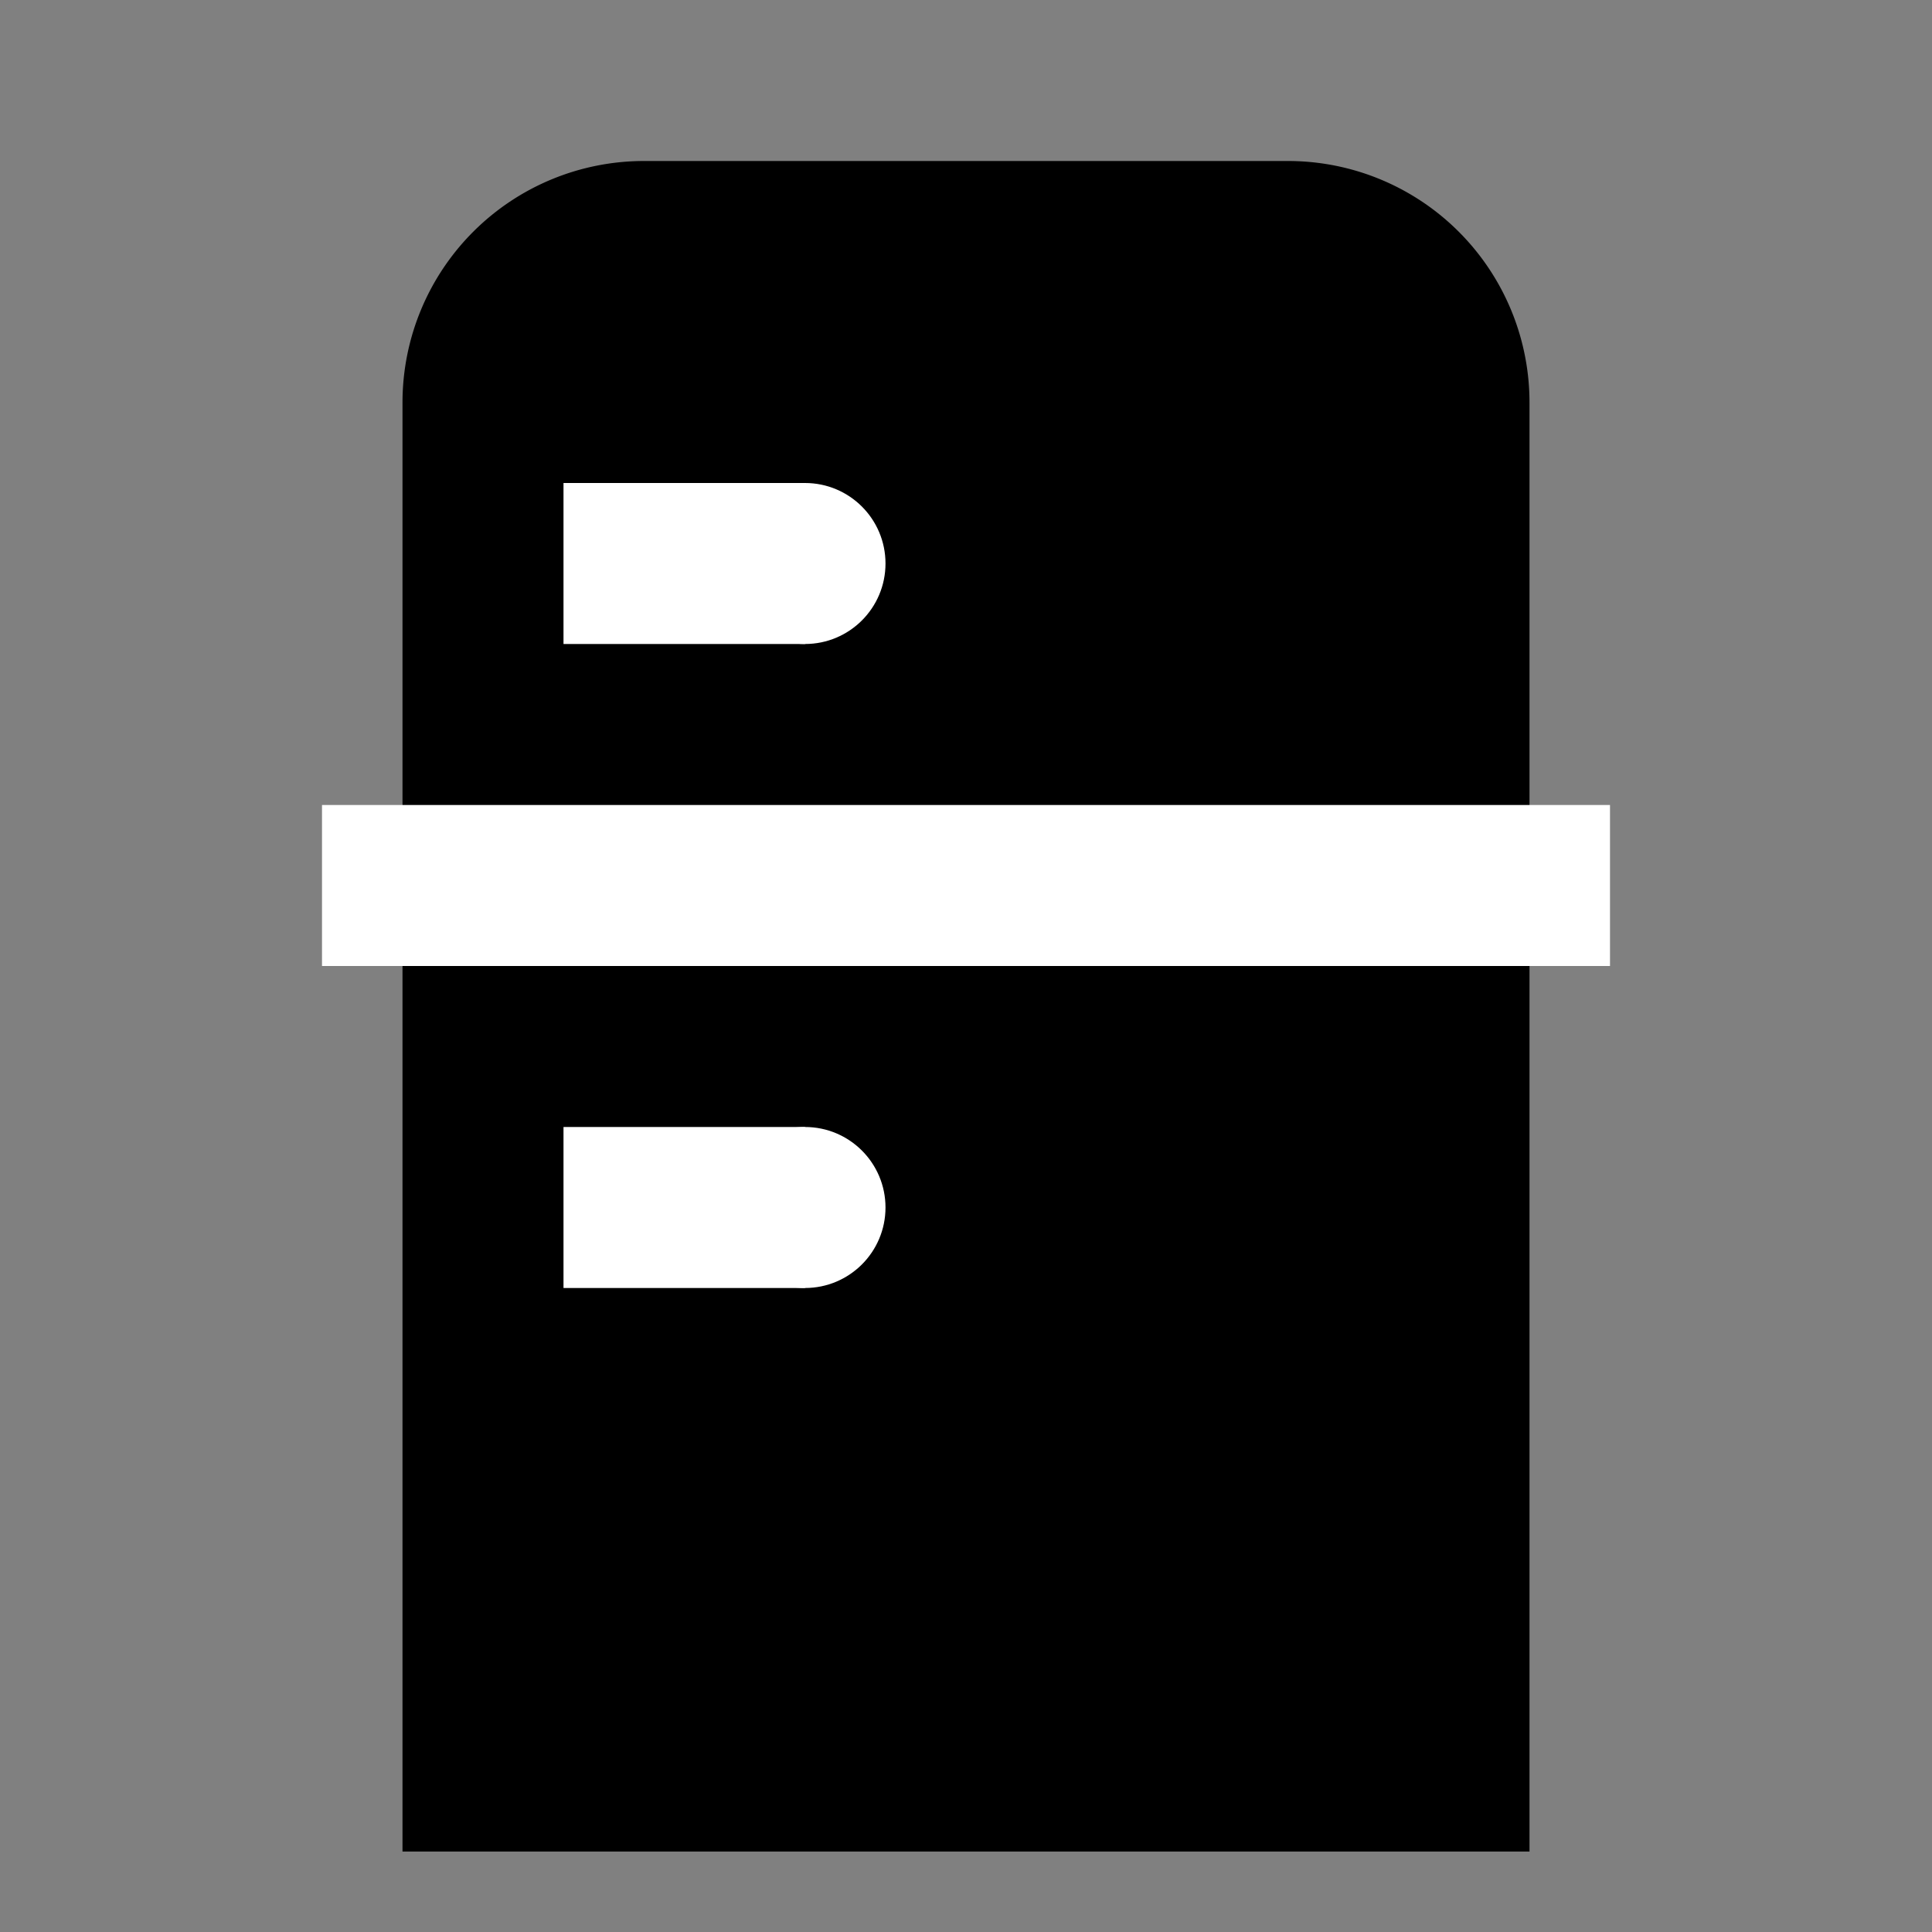 <svg id="Layer_1" data-name="Layer 1" xmlns="http://www.w3.org/2000/svg" viewBox="0 0 24 24"><rect x="0" y="0" width="24" height="24" fill="#808080" stroke="none"/><defs><style>.cls-1{stroke:#000;}.cls-1,.cls-2{stroke-miterlimit:10;stroke-width:2px;}.cls-2{fill:none;stroke:#fff;}.cls-3{fill:#fff;}</style></defs><title>iconoteka_fridge__kitchen_b_f</title><path class="cls-1" d="M8,3h8a2,2,0,0,1,2,2V22a0,0,0,0,1,0,0H6a0,0,0,0,1,0,0V5A2,2,0,0,1,8,3Z"/><line class="cls-2" x1="4" y1="11" x2="20" y2="11"/><line class="cls-2" x1="7" y1="7" x2="10" y2="7"/><line class="cls-2" x1="7" y1="15" x2="10" y2="15"/><circle class="cls-3" cx="10" cy="7" r="1"/><circle class="cls-3" cx="10" cy="15" r="1"/></svg>
